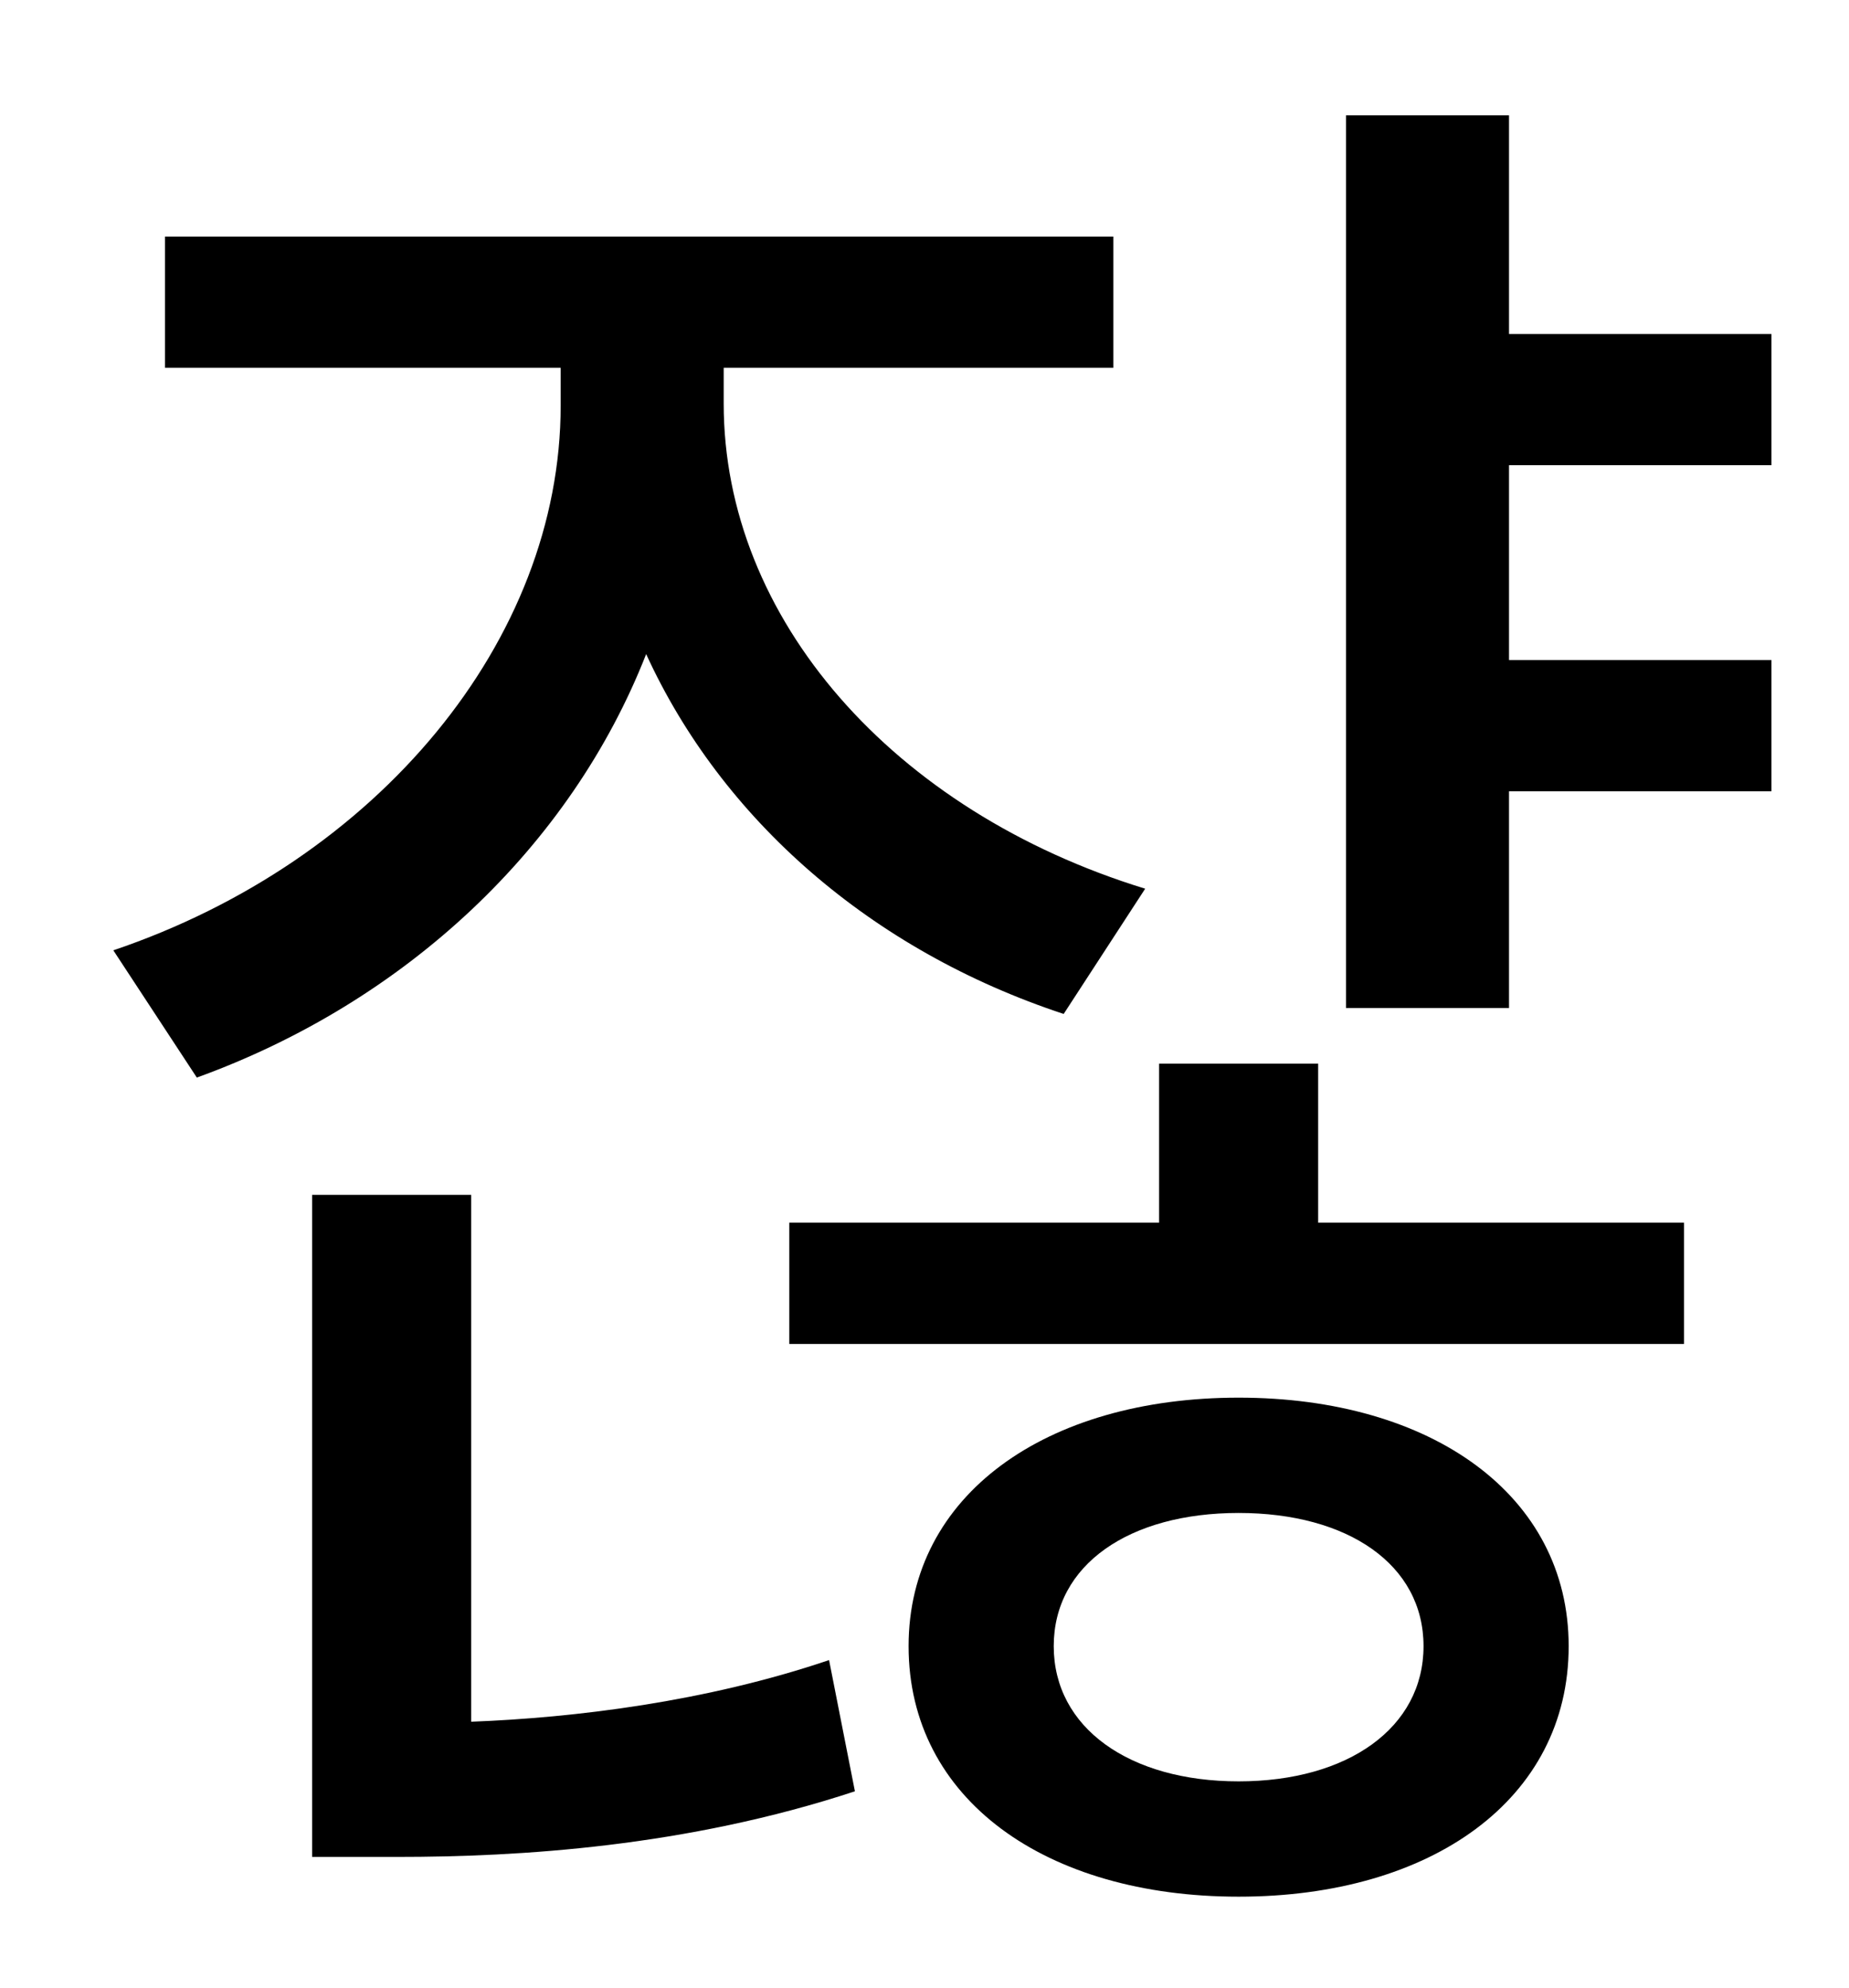<?xml version="1.0" standalone="no"?>
<!DOCTYPE svg PUBLIC "-//W3C//DTD SVG 1.1//EN" "http://www.w3.org/Graphics/SVG/1.1/DTD/svg11.dtd" >
<svg xmlns="http://www.w3.org/2000/svg" xmlns:xlink="http://www.w3.org/1999/xlink" version="1.1" viewBox="-10 0 930 1000">
   <path fill="currentColor"
d="M566 447l-41 63c-97 -32 -172 -98 -210 -181c-38 97 -121 175 -226 213l-42 -64c133 -45 225 -156 225 -274v-19h-199v-66h477v66h-196v18c0 108 85 205 212 244zM227 601v265c52 -2 118 -10 180 -31l13 66c-85 28 -169 33 -230 33h-43v-333h80zM613 896
c55 0 93 -27 93 -68s-38 -67 -93 -67s-93 26 -93 67s38 68 93 68zM613 703c97 0 166 49 166 125c0 77 -69 126 -166 126s-166 -49 -166 -126c0 -76 69 -125 166 -125zM653 535v80h184v61h-450v-61h186v-80h80zM881 234h-132v98h132v66h-132v109h-82v-449h82v110h132v66z" />
</svg>
